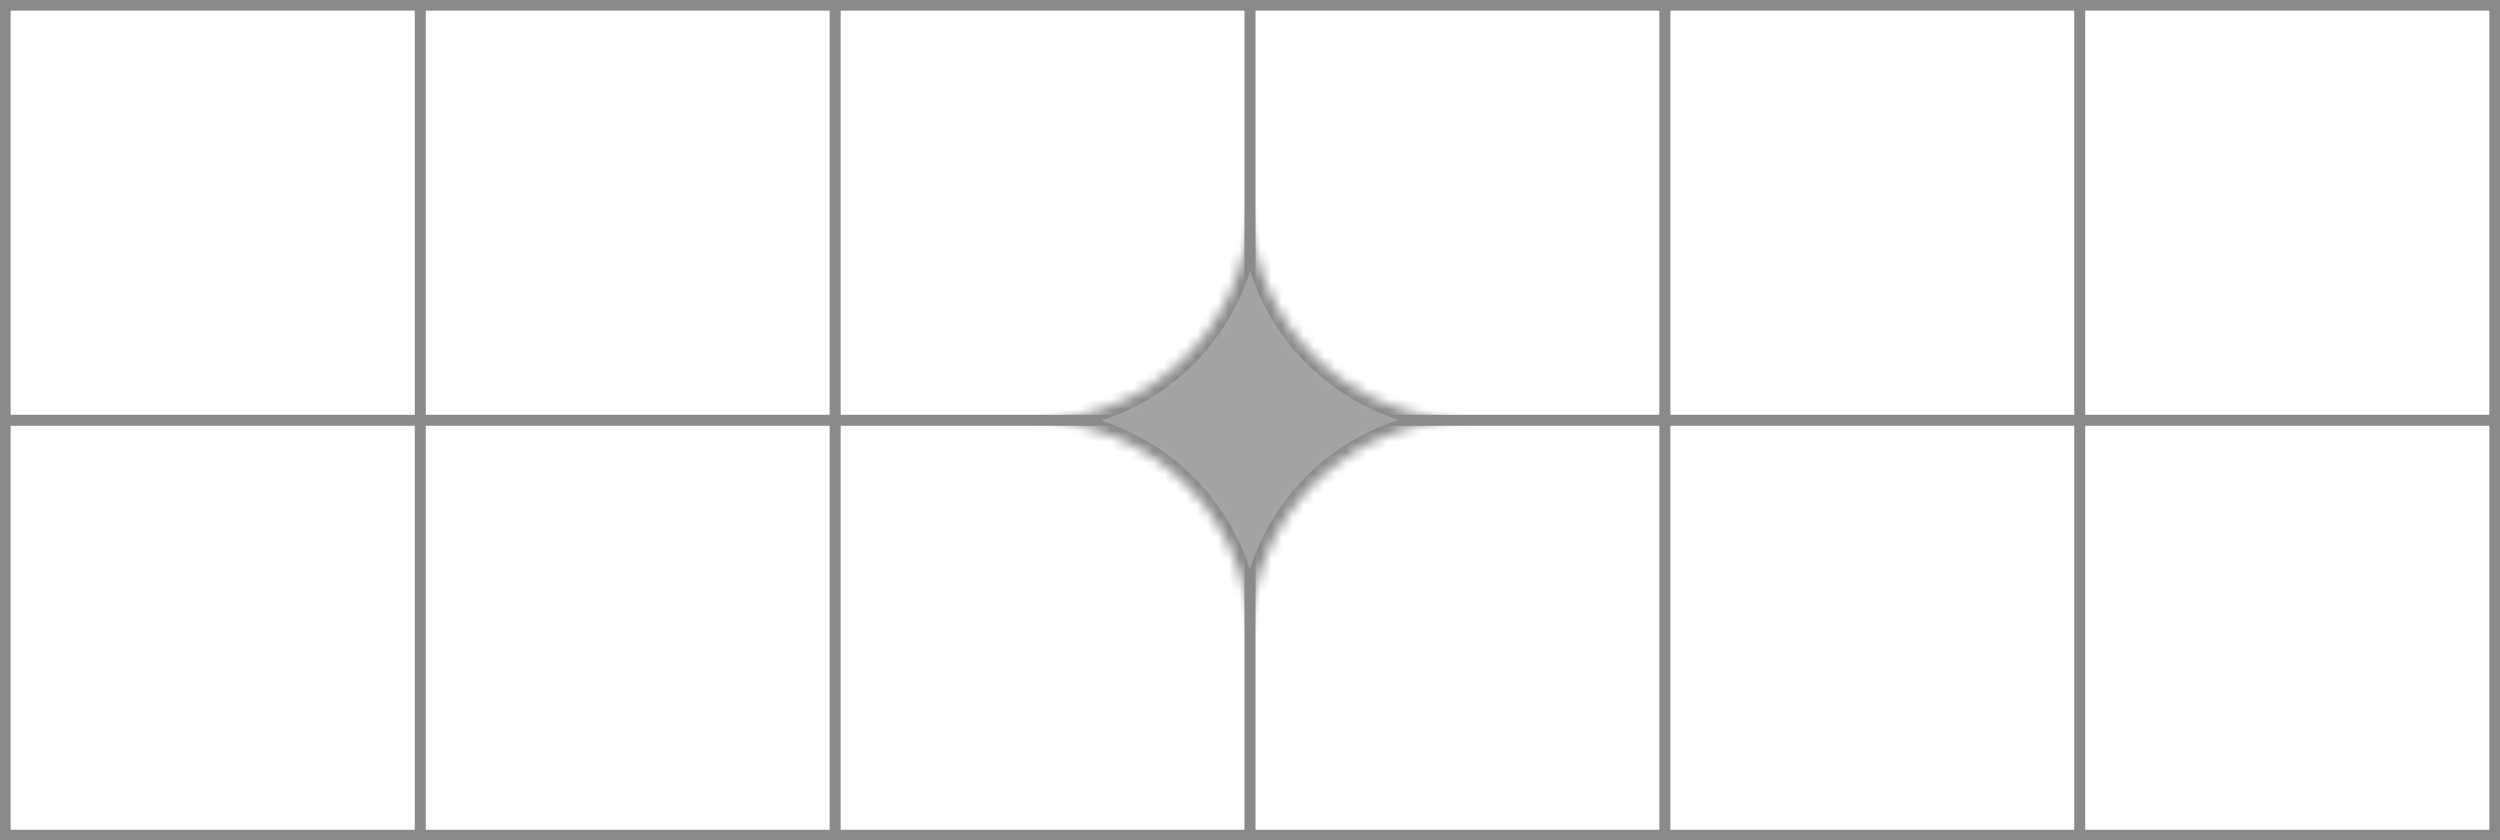<svg width="235" height="79" viewBox="0 0 235 79" fill="none" xmlns="http://www.w3.org/2000/svg">
<g id="divider">
<rect id="Rectangle 119" x="0.5" y="0.5" width="39" height="39" stroke="#8A8A8A"/>
<rect id="Rectangle 120" x="0.5" y="39.5" width="39" height="39" stroke="#8A8A8A"/>
<rect id="Rectangle 121" x="39.5" y="0.5" width="39" height="39" stroke="#8A8A8A"/>
<rect id="Rectangle 122" x="39.5" y="39.5" width="39" height="39" stroke="#8A8A8A"/>
<rect id="Rectangle 123" x="78.5" y="0.5" width="39" height="39" stroke="#8A8A8A"/>
<rect id="Rectangle 124" x="78.5" y="39.5" width="39" height="39" stroke="#8A8A8A"/>
<rect id="Rectangle 125" x="117.5" y="0.5" width="39" height="39" stroke="#8A8A8A"/>
<rect id="Rectangle 126" x="117.5" y="39.5" width="39" height="39" stroke="#8A8A8A"/>
<rect id="Rectangle 127" x="156.5" y="0.5" width="39" height="39" stroke="#8A8A8A"/>
<rect id="Rectangle 128" x="156.5" y="39.5" width="39" height="39" stroke="#8A8A8A"/>
<rect id="Rectangle 129" x="195.5" y="0.5" width="39" height="39" stroke="#8A8A8A"/>
<rect id="Rectangle 130" x="195.5" y="39.5" width="39" height="39" stroke="#8A8A8A"/>
<g id="Portal">
<mask id="path-13-inside-1_413_124" fill="white">
<path fill-rule="evenodd" clip-rule="evenodd" d="M117.5 60C117.459 48.692 108.297 39.538 97 39.538C108.322 39.538 117.5 30.343 117.5 19C117.541 30.308 126.703 39.462 138 39.462C126.678 39.462 117.5 48.657 117.5 60Z"/>
</mask>
<path fill-rule="evenodd" clip-rule="evenodd" d="M117.5 60C117.459 48.692 108.297 39.538 97 39.538C108.322 39.538 117.5 30.343 117.5 19C117.541 30.308 126.703 39.462 138 39.462C126.678 39.462 117.5 48.657 117.5 60Z" fill="#A3A3A3" stroke="#8A8A8A" stroke-width="2" mask="url(#path-13-inside-1_413_124)"/>
</g>
</g>
</svg>
